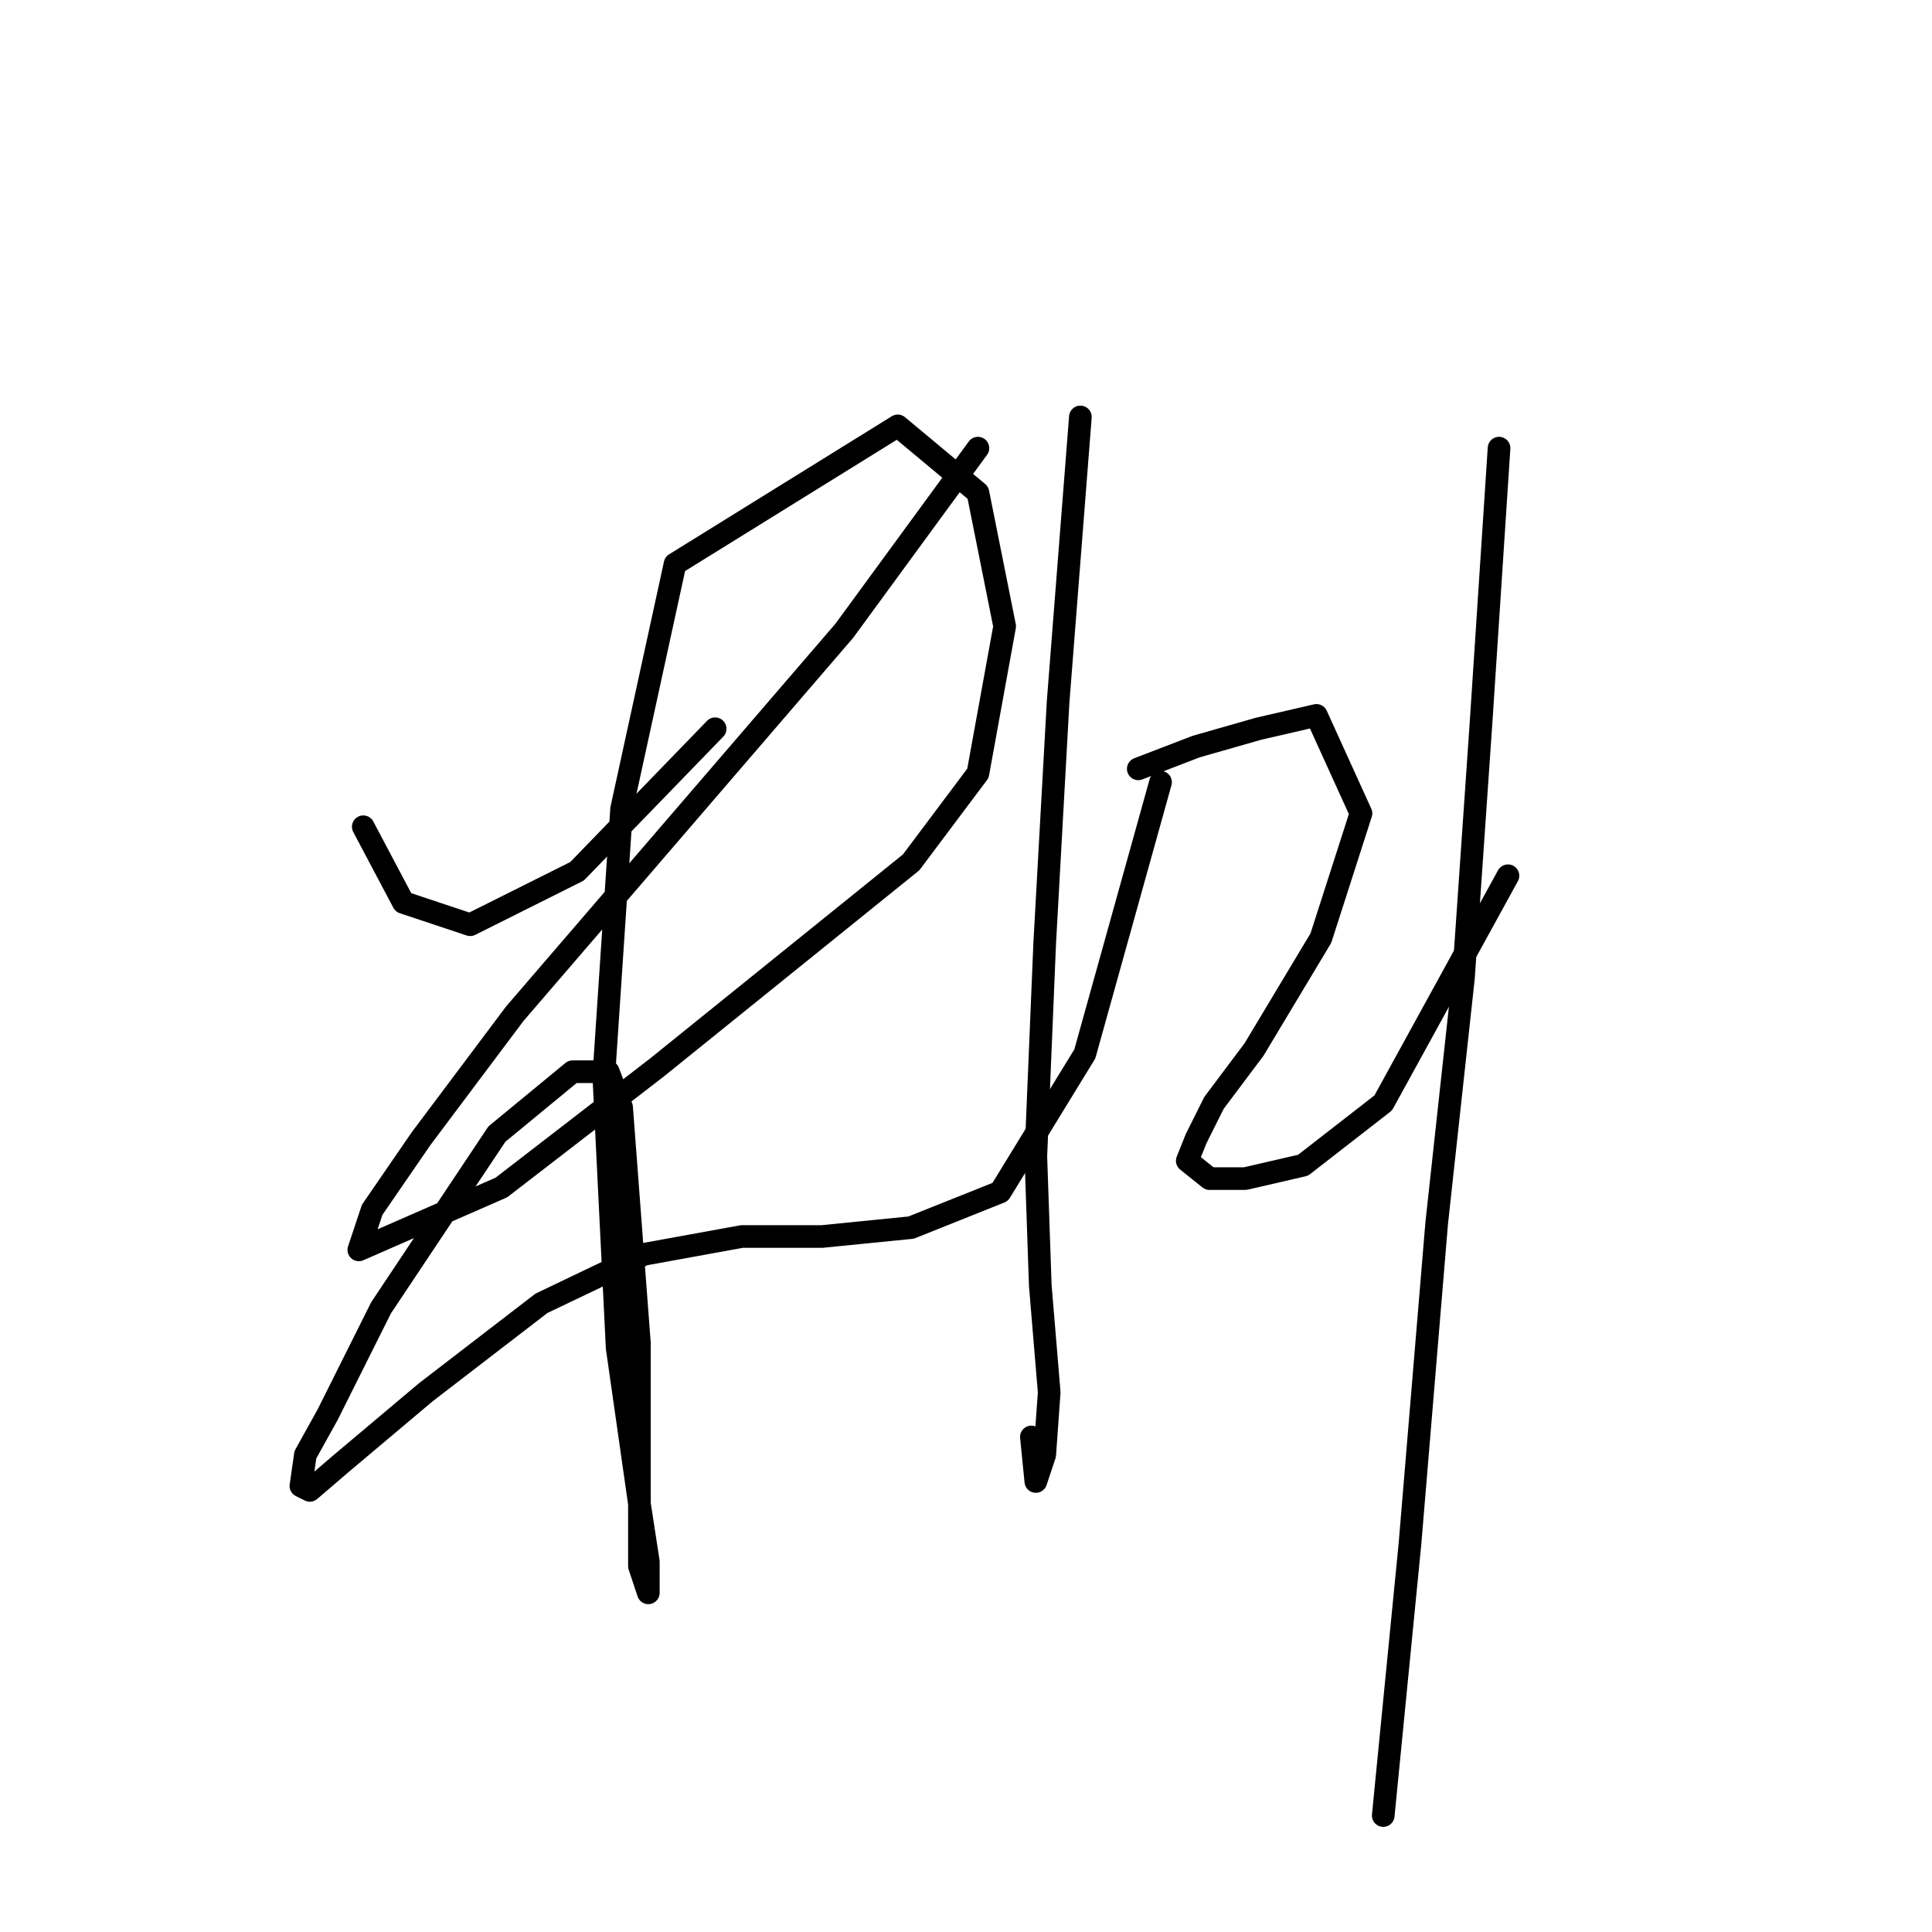 <?xml version="1.0" standalone="no"?>
    <svg width="256" height="256" xmlns="http://www.w3.org/2000/svg" version="1.1">
    <polyline stroke="black" stroke-width="3" stroke-linecap="round" fill="transparent" stroke-linejoin="round" points="48.135 109.547 53.447 119.581 62.3 122.531 76.464 115.449 94.76 96.563 94.76 96.563 " />
        <polyline stroke="black" stroke-width="3" stroke-linecap="round" fill="transparent" stroke-linejoin="round" points="129.581 59.382 111.875 83.579 68.201 134.335 55.807 150.86 49.315 160.303 47.545 165.615 66.431 157.352 87.087 141.417 120.728 114.269 129.581 102.465 133.122 82.989 129.581 65.284 118.957 56.431 89.448 74.727 82.366 107.187 80.005 142.598 81.776 178.599 84.727 199.256 85.907 206.928 85.907 211.059 84.727 207.518 84.727 178.009 82.366 146.729 80.595 142.008 75.874 142.008 65.841 150.27 50.496 173.287 43.414 187.452 40.463 192.763 39.872 196.895 41.053 197.485 45.184 193.944 56.398 184.501 71.742 172.697 85.317 166.205 98.301 163.844 108.924 163.844 120.728 162.664 132.531 157.943 143.745 139.647 153.778 103.646 153.778 103.646 " />
        <polyline stroke="black" stroke-width="3" stroke-linecap="round" fill="transparent" stroke-linejoin="round" points="143.155 55.25 140.204 93.022 138.433 124.892 137.253 153.221 137.843 170.336 139.024 184.501 138.433 192.763 137.253 196.305 136.663 190.403 136.663 190.403 " />
        <polyline stroke="black" stroke-width="3" stroke-linecap="round" fill="transparent" stroke-linejoin="round" points="150.827 101.875 158.5 98.924 166.762 96.563 174.435 94.793 180.336 107.777 175.025 124.302 166.172 139.057 160.86 146.139 158.5 150.86 157.319 153.811 160.27 156.172 164.992 156.172 172.664 154.401 183.287 146.139 199.813 116.039 199.813 116.039 " />
        <polyline stroke="black" stroke-width="3" stroke-linecap="round" fill="transparent" stroke-linejoin="round" points="198.632 59.382 196.271 95.383 193.911 129.614 190.37 162.074 186.828 204.567 183.287 240.568 183.287 240.568 " />
        </svg>